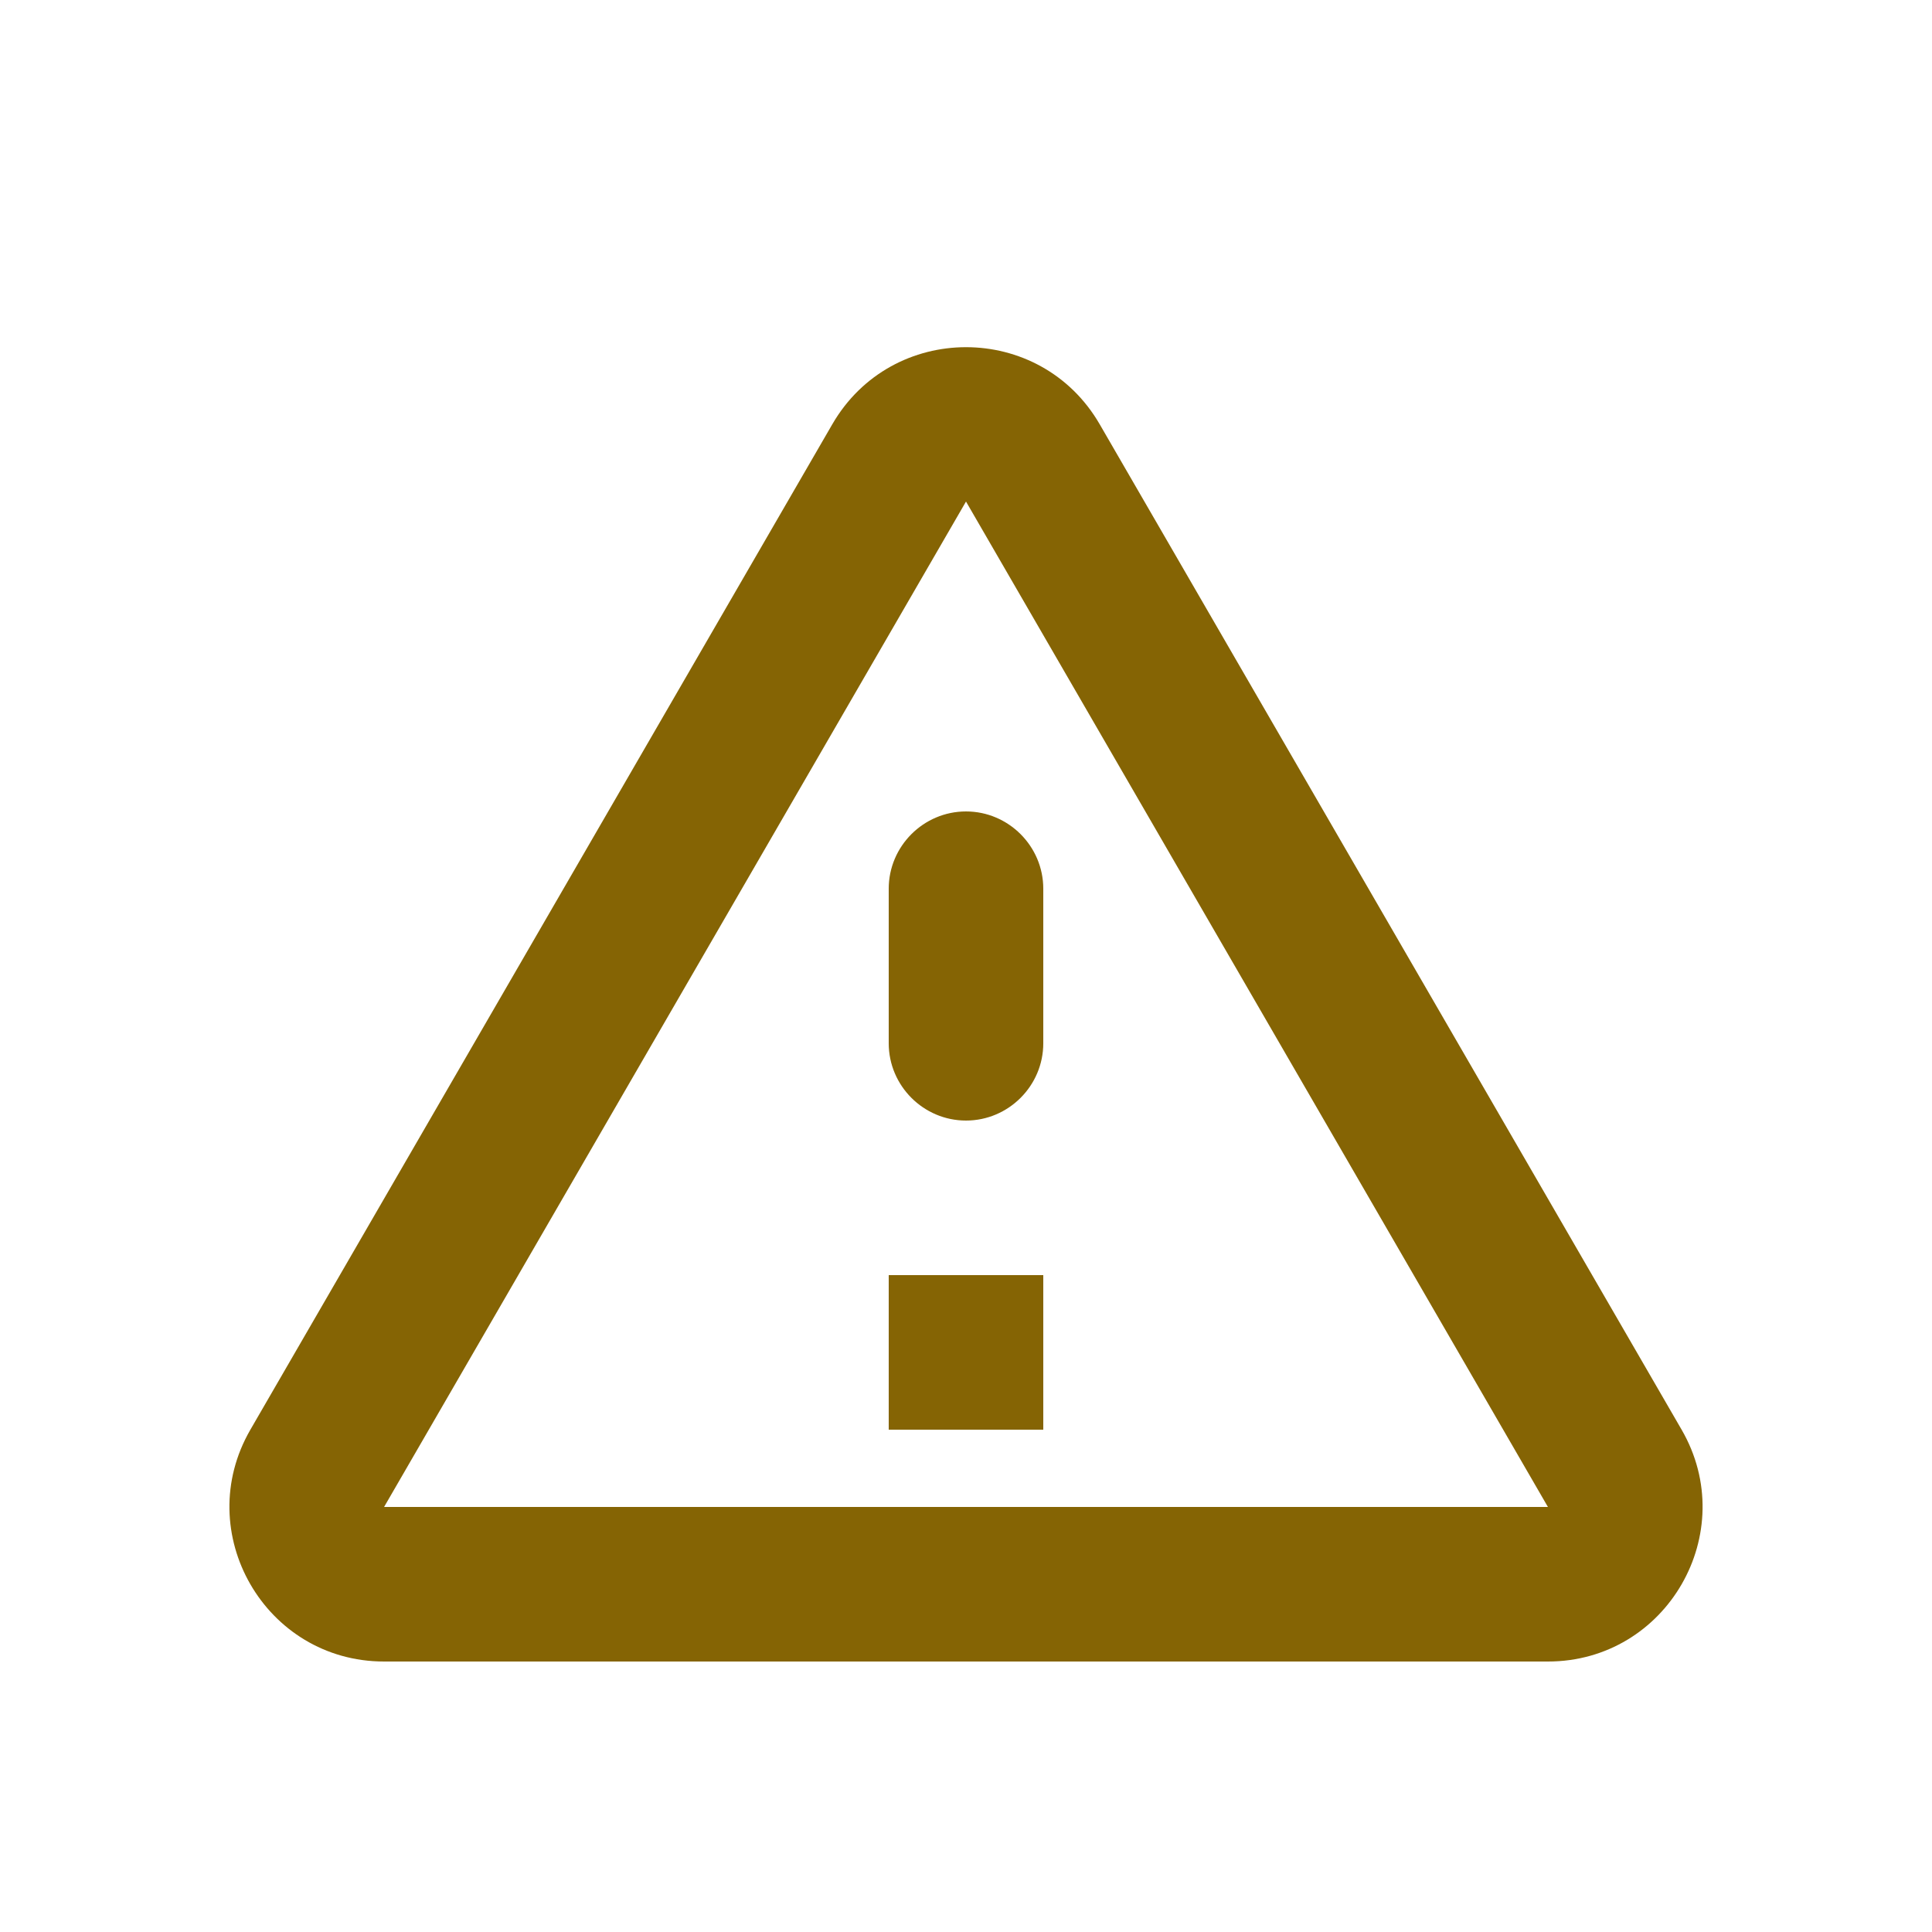 <svg width="25" height="25" viewBox="0 0 25 25" fill="none" xmlns="http://www.w3.org/2000/svg">
<path d="M12.5 6.49L20.03 19.5H4.97L12.5 6.49ZM3.24 18.5C2.47 19.83 3.43 21.5 4.97 21.5H20.03C21.57 21.5 22.53 19.83 21.76 18.5L14.23 5.49C13.46 4.16 11.54 4.16 10.77 5.49L3.24 18.5ZM11.5 11.5V13.5C11.5 14.05 11.95 14.5 12.5 14.5C13.05 14.5 13.5 14.05 13.5 13.5V11.5C13.5 10.95 13.05 10.5 12.5 10.5C11.95 10.5 11.5 10.95 11.5 11.5ZM11.5 16.5H13.5V18.5H11.5V16.5Z" fill="#856404"/>
</svg>
